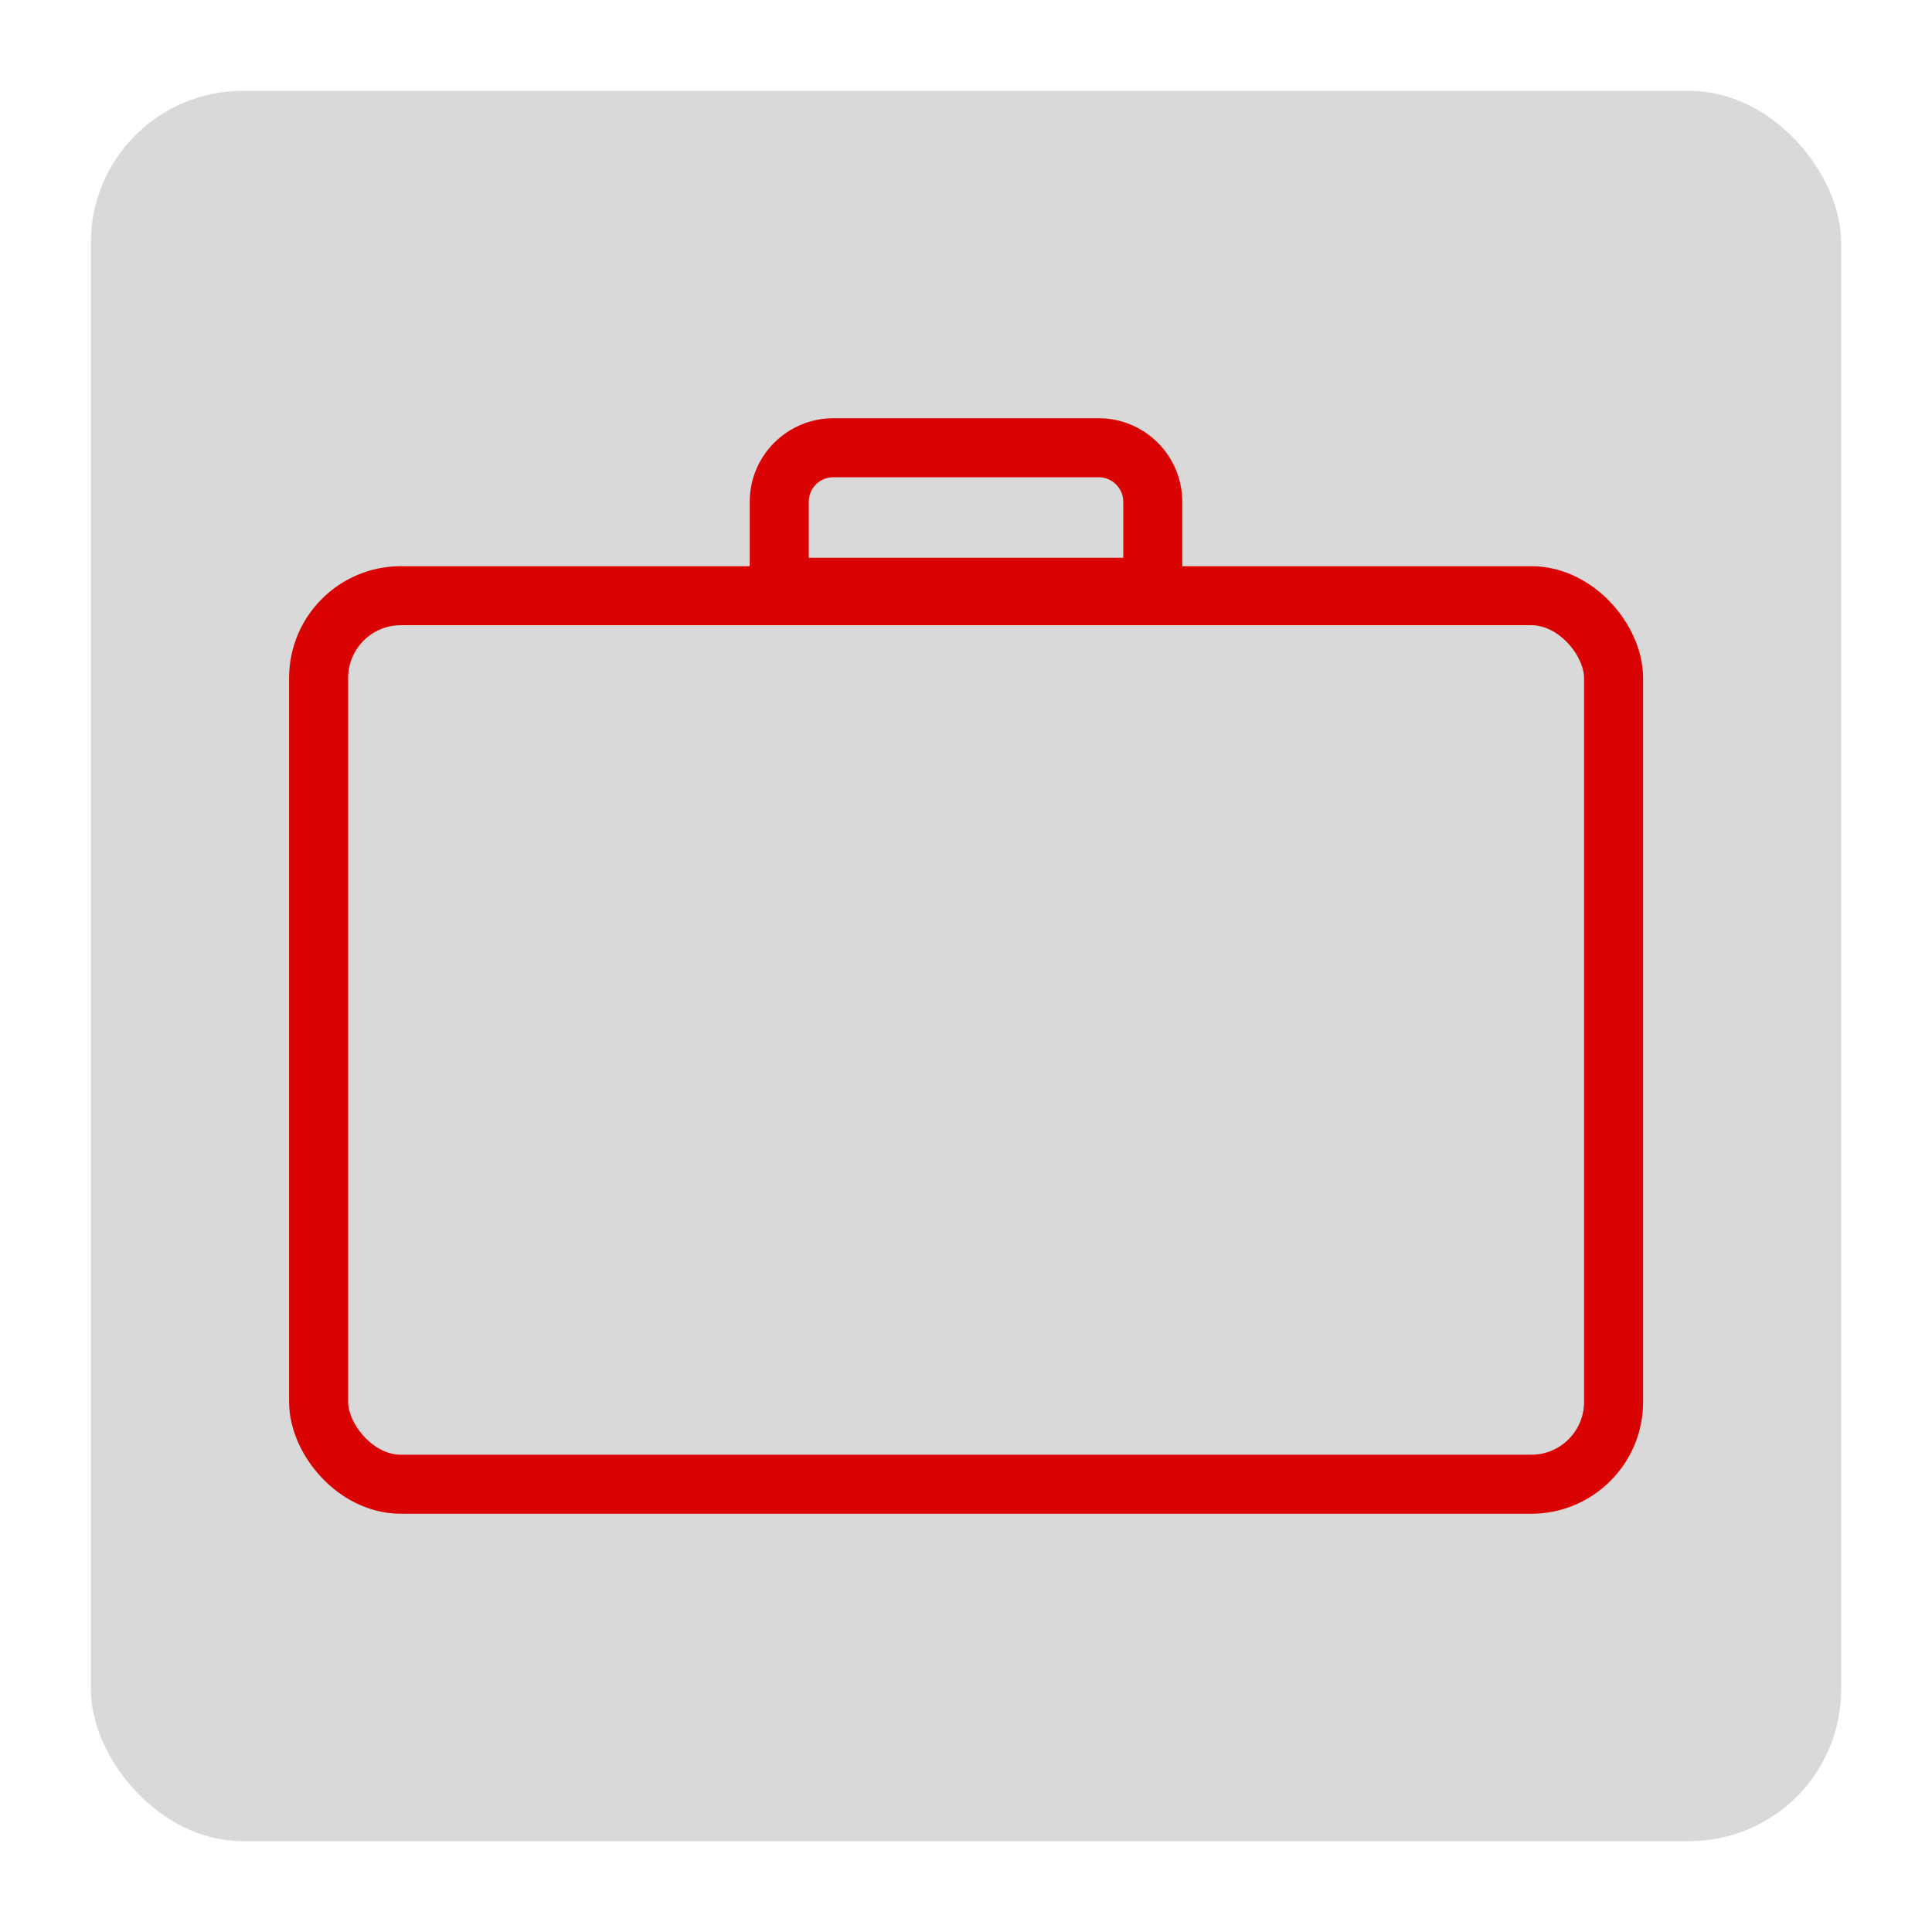 <?xml version="1.0" encoding="UTF-8"?>
<svg id="Capa_1" xmlns="http://www.w3.org/2000/svg" version="1.1" viewBox="0 0 1080 1080">
  <!-- Generator: Adobe Illustrator 29.0.0, SVG Export Plug-In . SVG Version: 2.1.0 Build 186)  -->
  <defs>
    <style>
      .st0 {
        fill: none;
        stroke: #da0303;
        stroke-miterlimit: 10;
        stroke-width: 33px;
      }

      .st1 {
        fill: #d9d9d9;
      }
    </style>
  </defs>
  <rect class="st1" x="50.8" y="50.8" width="978.4" height="978.4" rx="84.8" ry="84.8"/>
  <g>
    <rect class="st0" x="178.1" y="333" width="723.9" height="496.7" rx="46" ry="46"/>
    <path class="st0" d="M465.9,250.3h148.3c16.7,0,30.2,13.6,30.2,30.2v47.8h-208.8v-47.8c0-16.7,13.6-30.2,30.2-30.2Z"/>
  </g>
</svg>